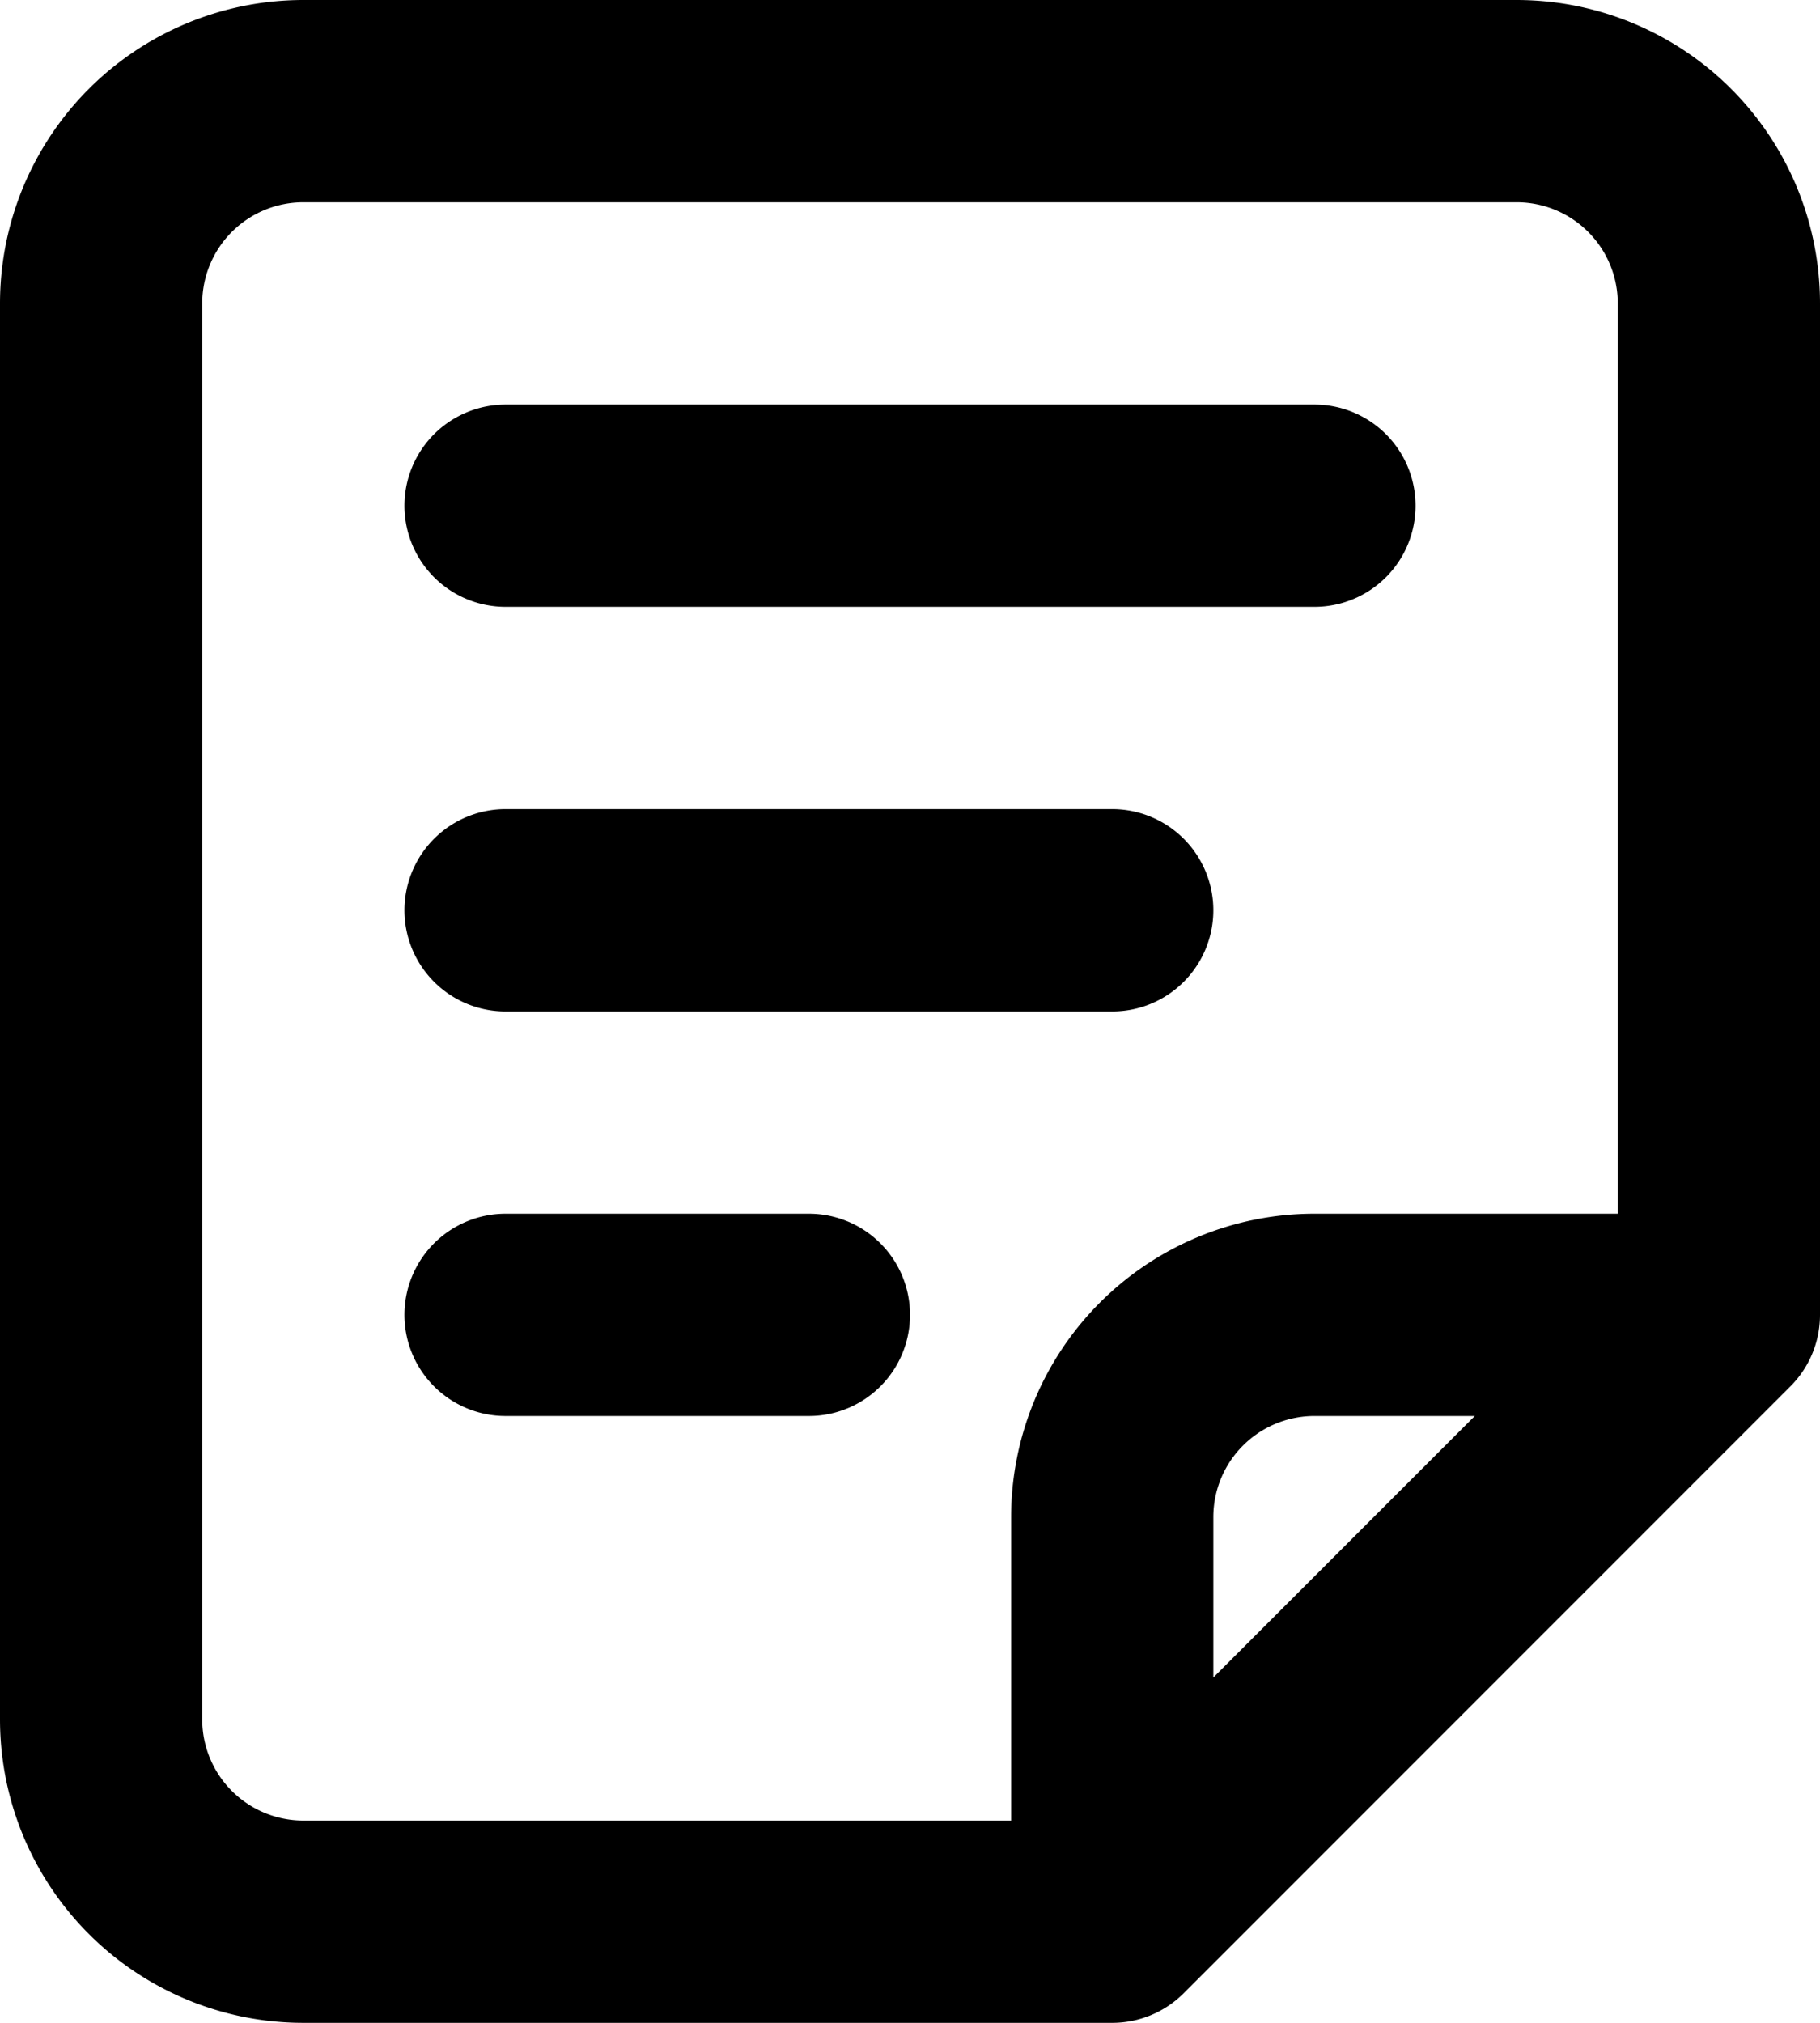 <svg xmlns="http://www.w3.org/2000/svg" width="18" height="20" fill="none" viewBox="0 0 18 20">
  <path stroke="#000" stroke-linecap="round" stroke-linejoin="round" stroke-width="2" d="M17 13V3a2 2 0 0 0-2-2H3a2 2 0 0 0-2 2v14a2 2 0 0 0 2 2h8m6-6-6 6m6-6h-4a2 2 0 0 0-2 2v4M5 5h8M5 9h6m-6 4h3"/>
</svg>
